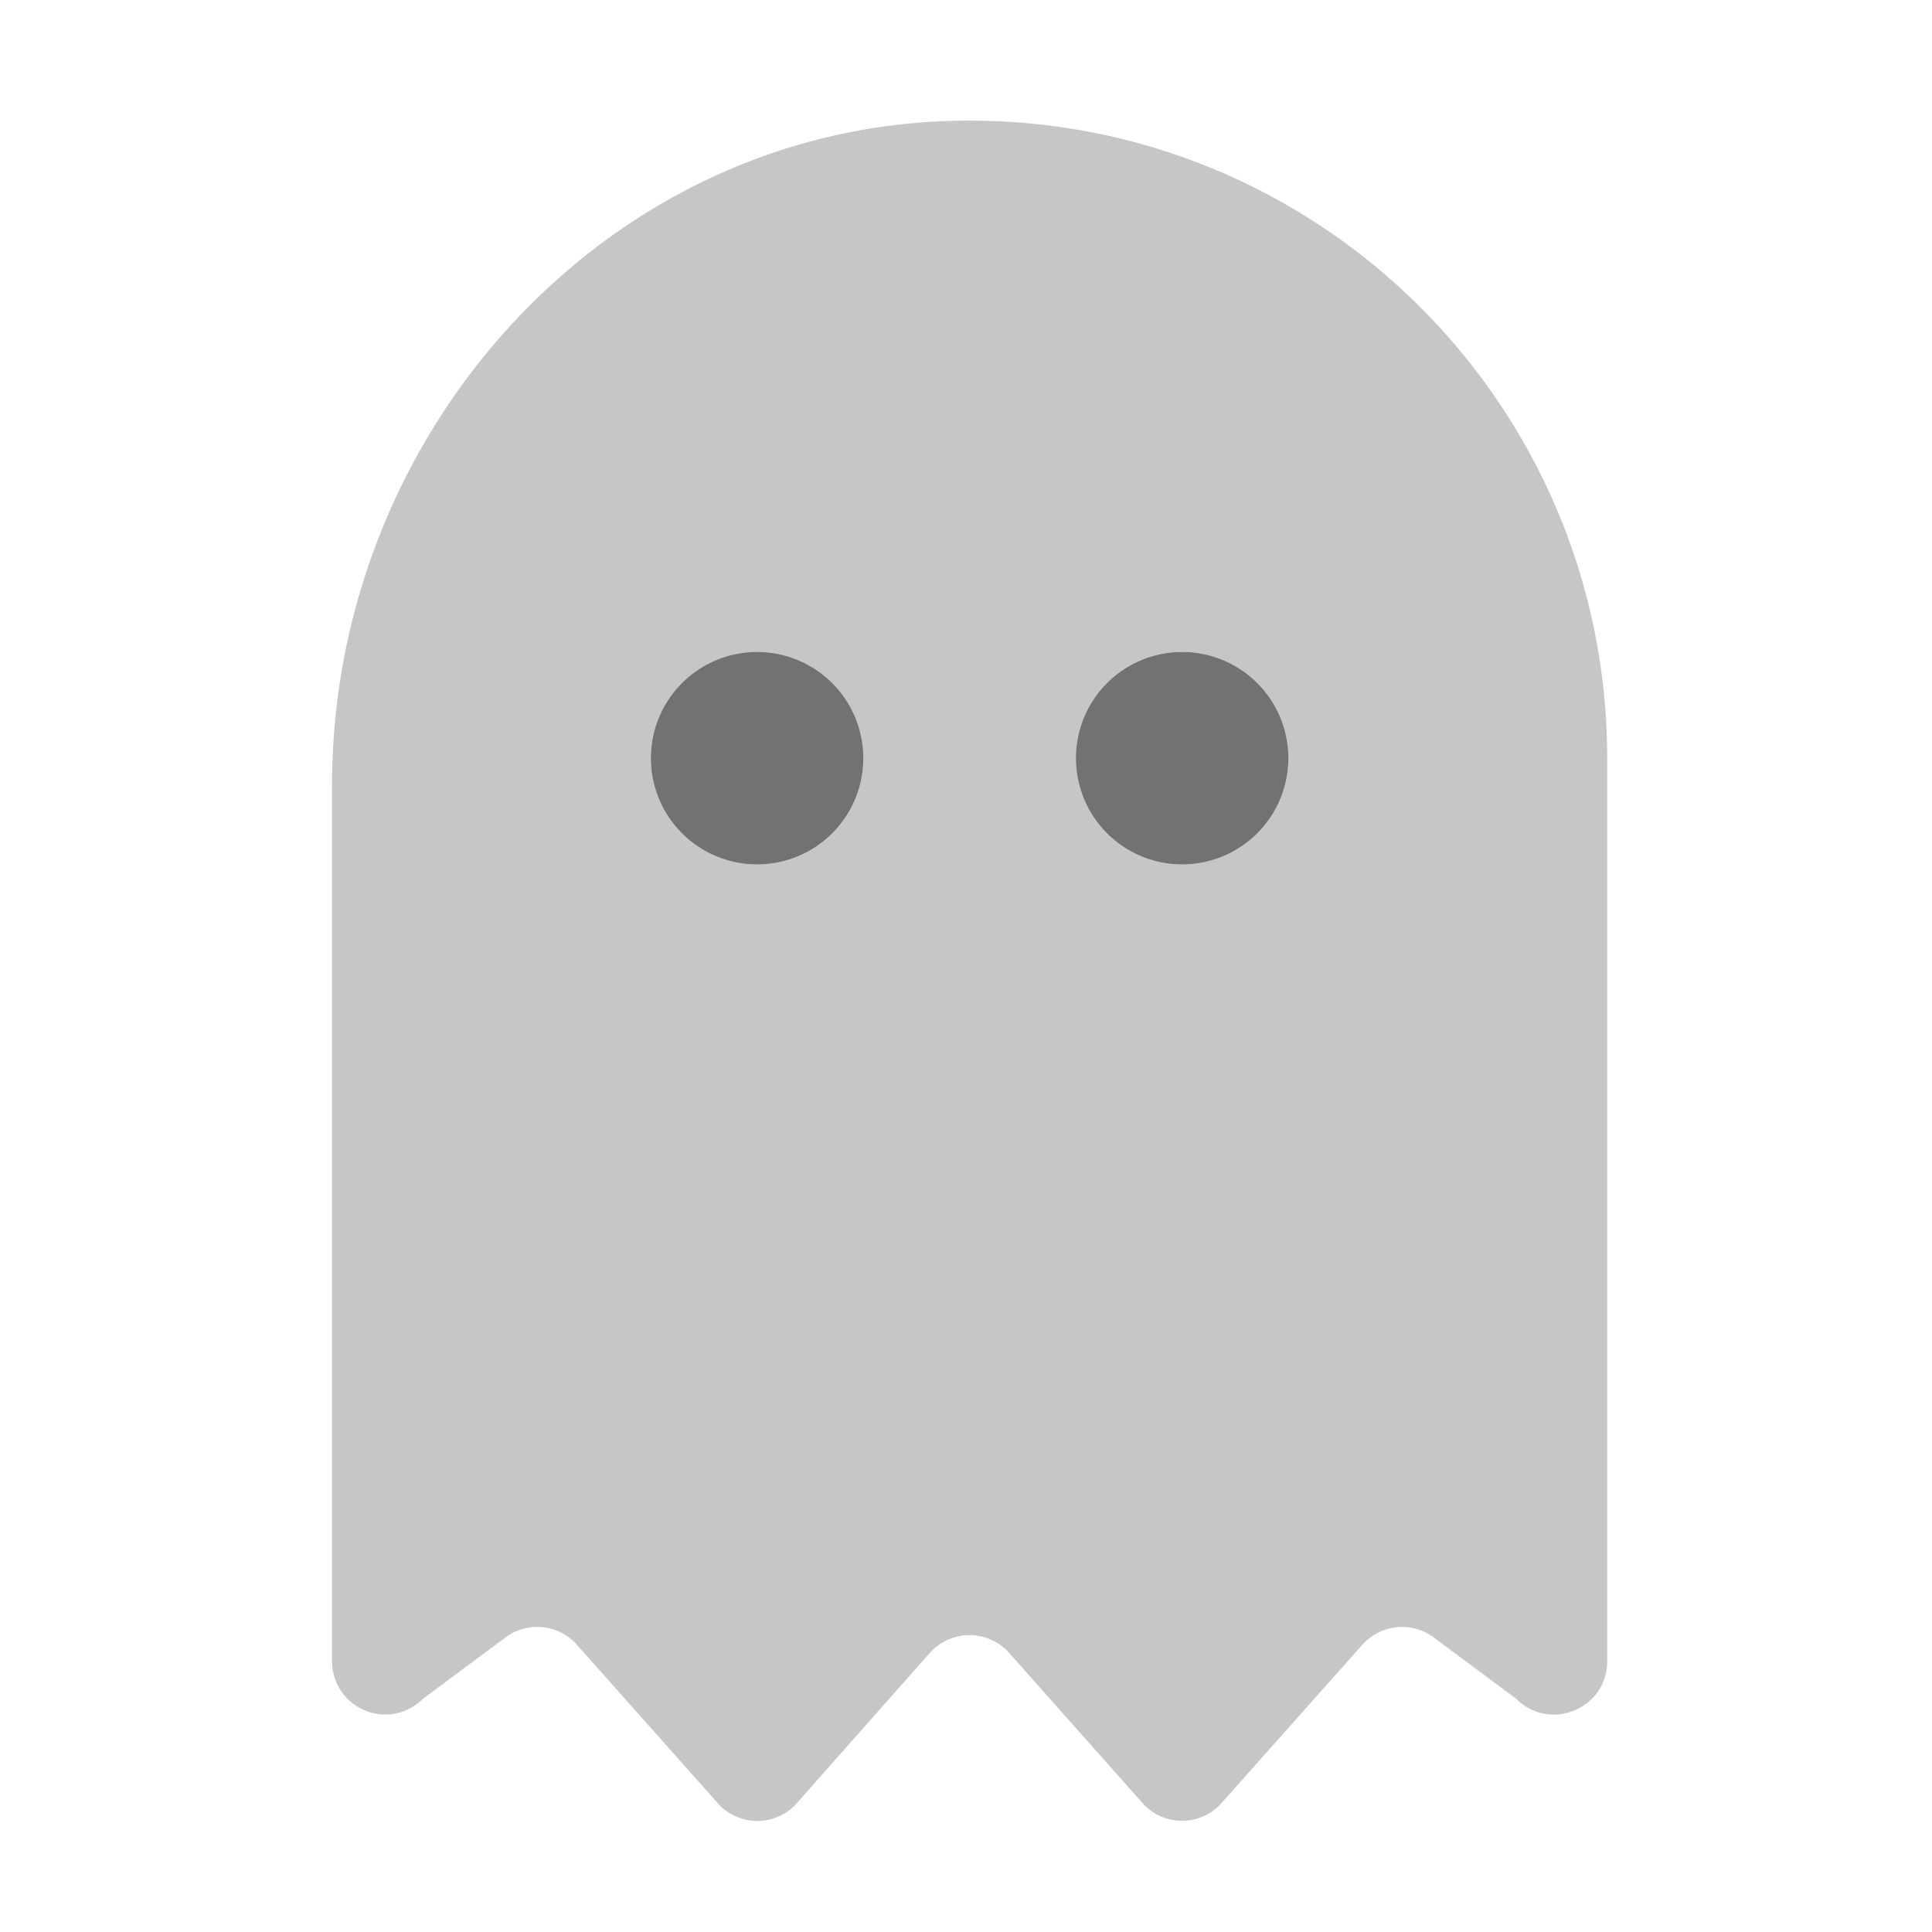 ﻿<?xml version='1.0' encoding='UTF-8'?>
<svg viewBox="-5.5 -1.998 32 32" xmlns="http://www.w3.org/2000/svg">
  <g transform="matrix(0.055, 0, 0, 0.055, 0, 0)">
    <defs>
      <style>.fa-secondary{opacity:.4}</style>
    </defs>
    <path d="M186.1, 0.09C81, 3.24 0, 94.92 0, 200.05L0, 464A16 16 0 0 0 27.31, 475.31L52.23, 456.78A16 16 0 0 1 73.74, 459L116.74, 507.35A16 16 0 0 0 139.37, 507.35L180, 461.46A16 16 0 0 1 203.92, 461.46L244.64, 507.31A16 16 0 0 0 267.27, 507.31L310.26, 459A16 16 0 0 1 331.77, 456.79L356.69, 475.32C366.77, 485.36 384, 478.22 384, 464L384, 192C384, 84 294.83, -3.17 186.1, 0.09zM128, 224A32 32 0 1 1 160, 192A32 32 0 0 1 128, 224zM256, 224A32 32 0 1 1 288, 192A32 32 0 0 1 256, 224z" fill="#727272" opacity="0.4" fill-opacity="1" class="Black" />
    <path d="M128, 160A32 32 0 1 0 160, 192A32 32 0 0 0 128, 160zM256, 160A32 32 0 1 0 288, 192A32 32 0 0 0 256, 160z" fill="#727272" fill-opacity="1" class="Black" />
  </g>
</svg>